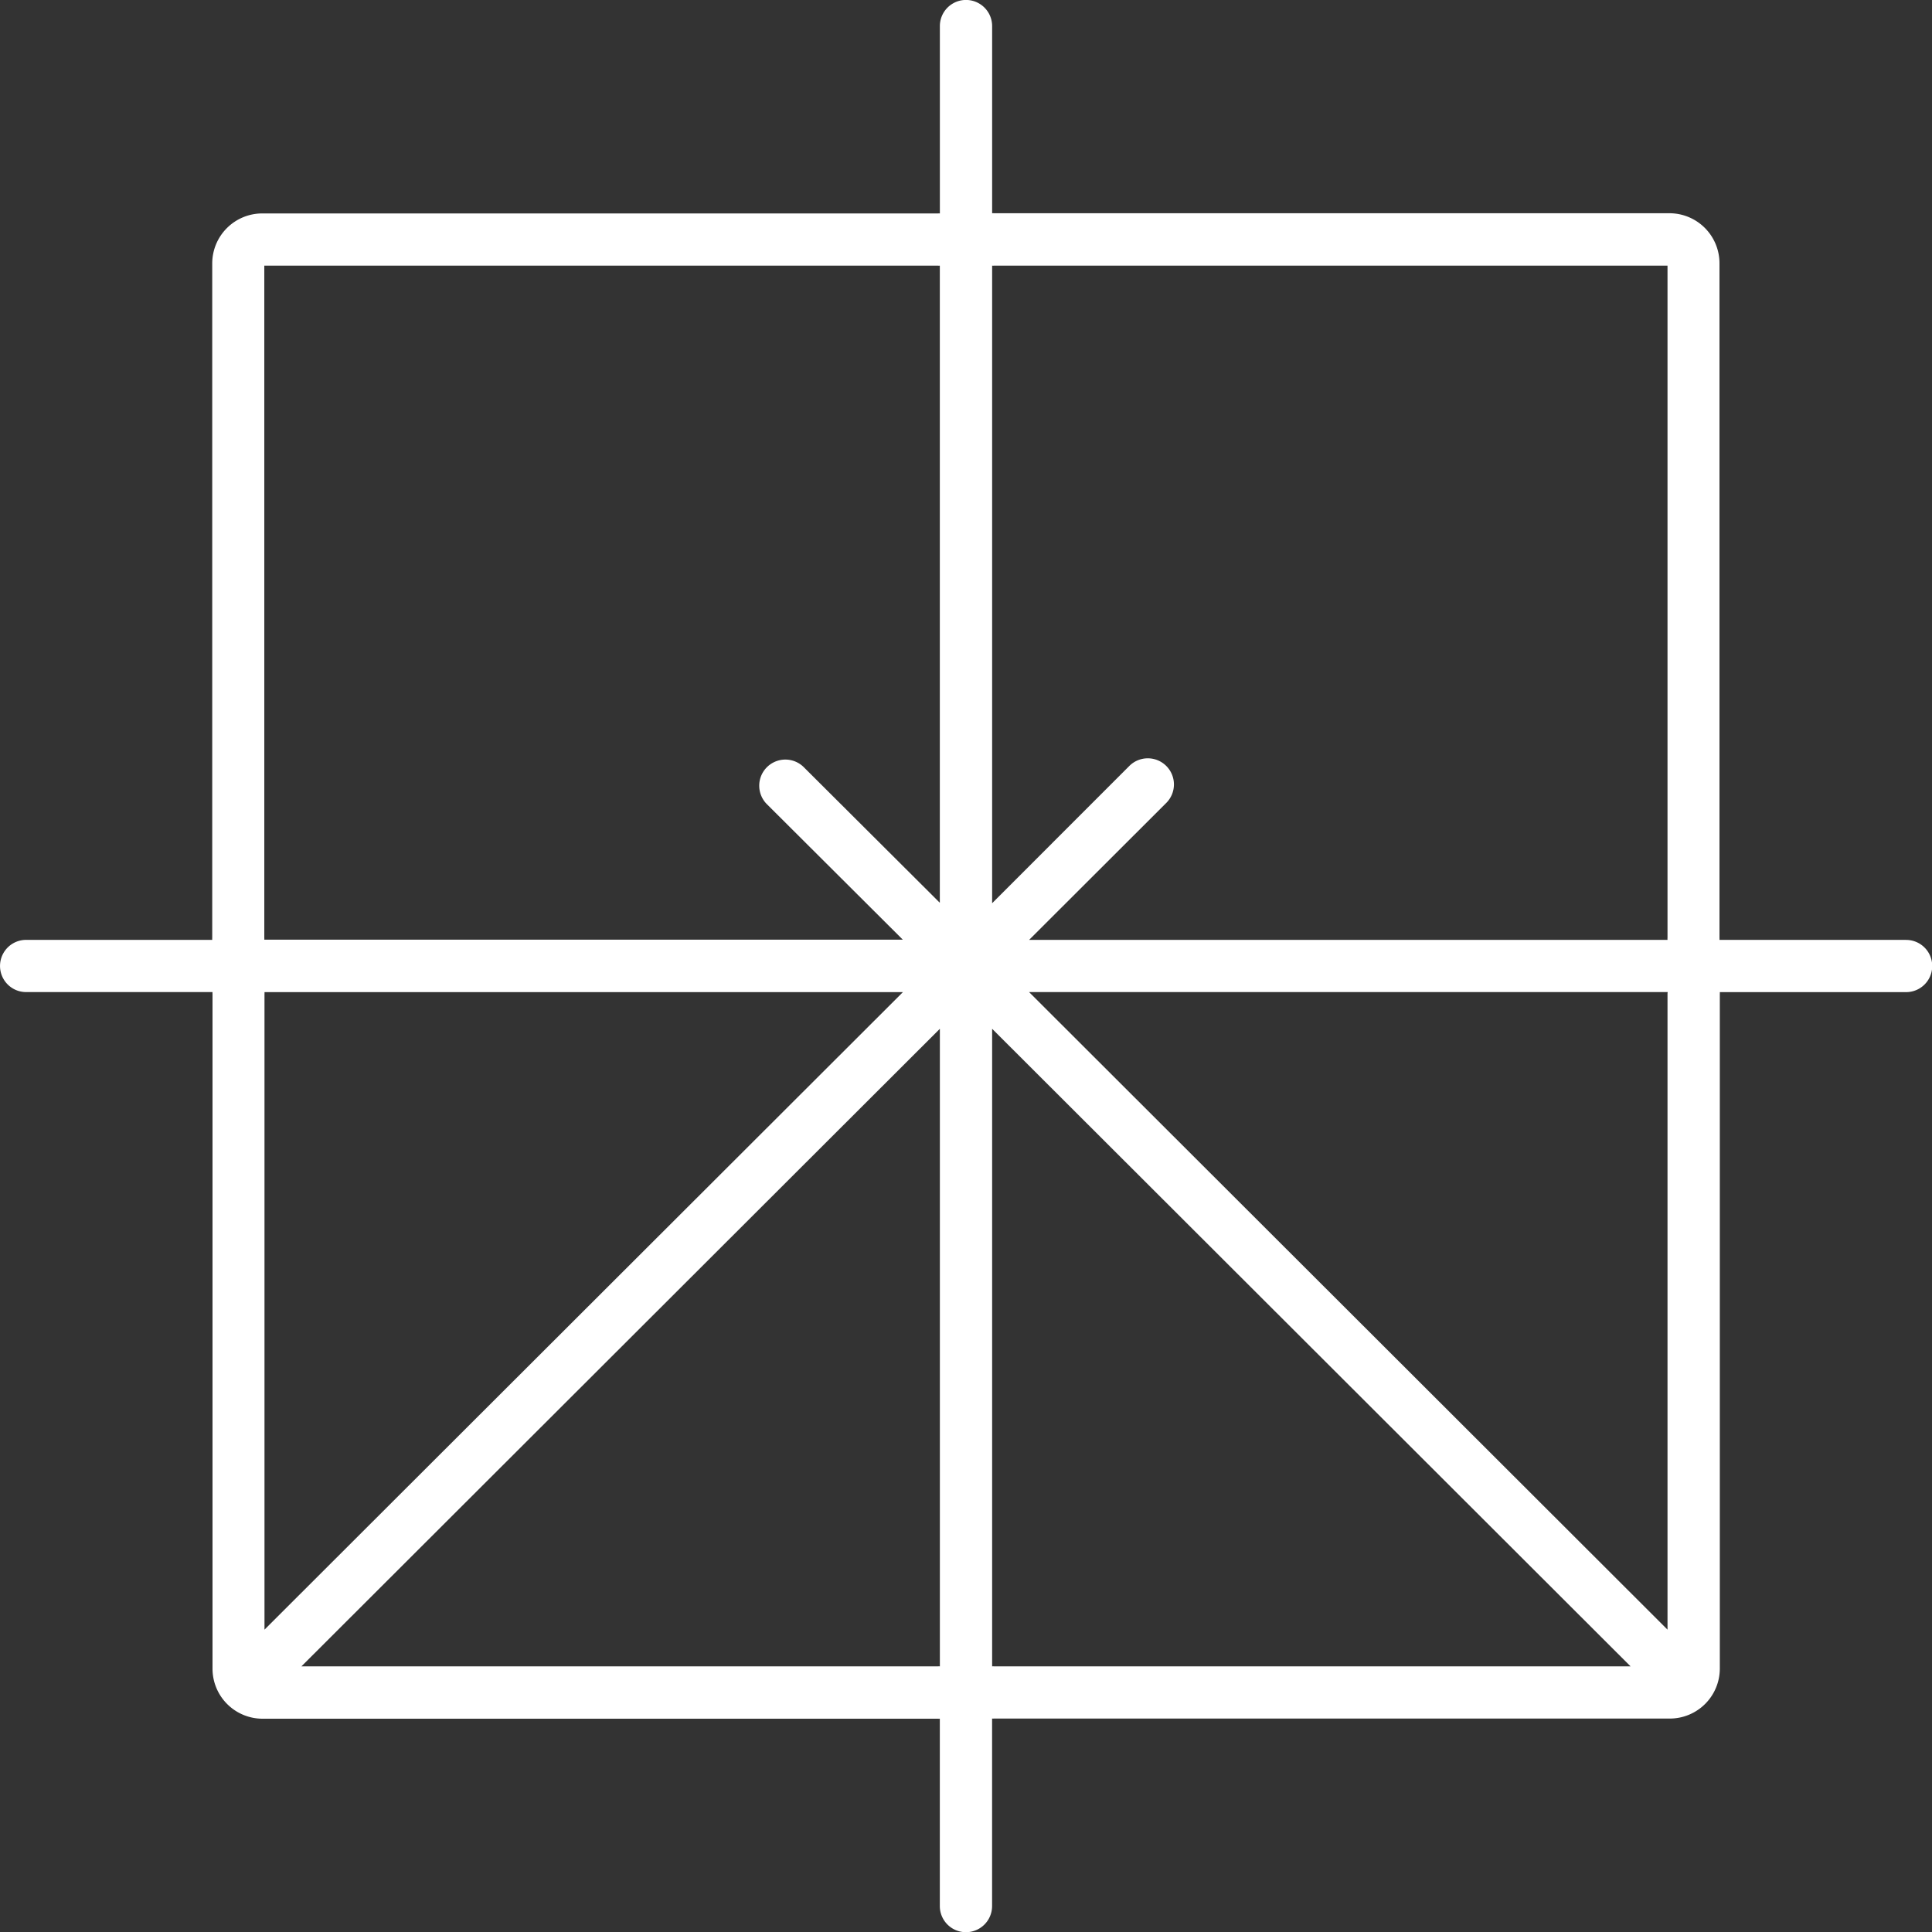 <svg id="Layer_1" data-name="Layer 1" xmlns="http://www.w3.org/2000/svg" viewBox="0 0 400 400"><rect x="0" y="0" width="400" height="400" fill="#333333" stroke="none"/><defs><style>.cls-1{fill:#fff;}</style></defs><title>geometry-club-icon</title><path class="cls-1" d="M394.59,194.59H356a2.54,2.54,0,0,0,0-.4V54.49a10.36,10.36,0,0,0-10.36-10.34H205.81a2.55,2.55,0,0,0-.4,0V5.4a5.41,5.41,0,0,0-10.82,0V44.19a2.54,2.54,0,0,0-.4,0H54.29A10.36,10.36,0,0,0,43.94,54.49v139.7a2.54,2.54,0,0,0,0,.4H5.41a5.4,5.4,0,1,0,0,10.81H44a2.54,2.54,0,0,0,0,.4v139.7a10.36,10.36,0,0,0,10.36,10.34H194.18a2.54,2.54,0,0,0,.4,0v38.79a5.41,5.41,0,0,0,10.82,0V355.81a2.55,2.55,0,0,0,.4,0H345.71a10.36,10.36,0,0,0,10.36-10.34V205.81a2.54,2.54,0,0,0,0-.4h38.57a5.4,5.4,0,1,0,0-10.81Zm-49.35,11.21V337.4l-132.18-132H345.28A2.54,2.54,0,0,0,345.24,205.81ZM205.41,213,337.59,345H205.81a2.55,2.55,0,0,0-.4,0ZM54.76,337.4V205.81a2.54,2.54,0,0,0,0-.4H186.94ZM194.18,345H62.41L194.59,213v132A2.54,2.54,0,0,0,194.18,345Zm.4-158.09-28.09-28a5.41,5.41,0,1,0-7.66,7.64l28.09,28H54.72a2.54,2.54,0,0,0,0-.4V55H194.18a2.54,2.54,0,0,0,.4,0ZM205.81,55H345.24V194.19a2.54,2.54,0,0,0,0,.4H213.07l28.4-28.36a5.42,5.42,0,0,0,1.58-3.82,5.41,5.41,0,0,0-9.26-3.8L205.41,187v-132A2.55,2.55,0,0,0,205.81,55Z"/></svg>